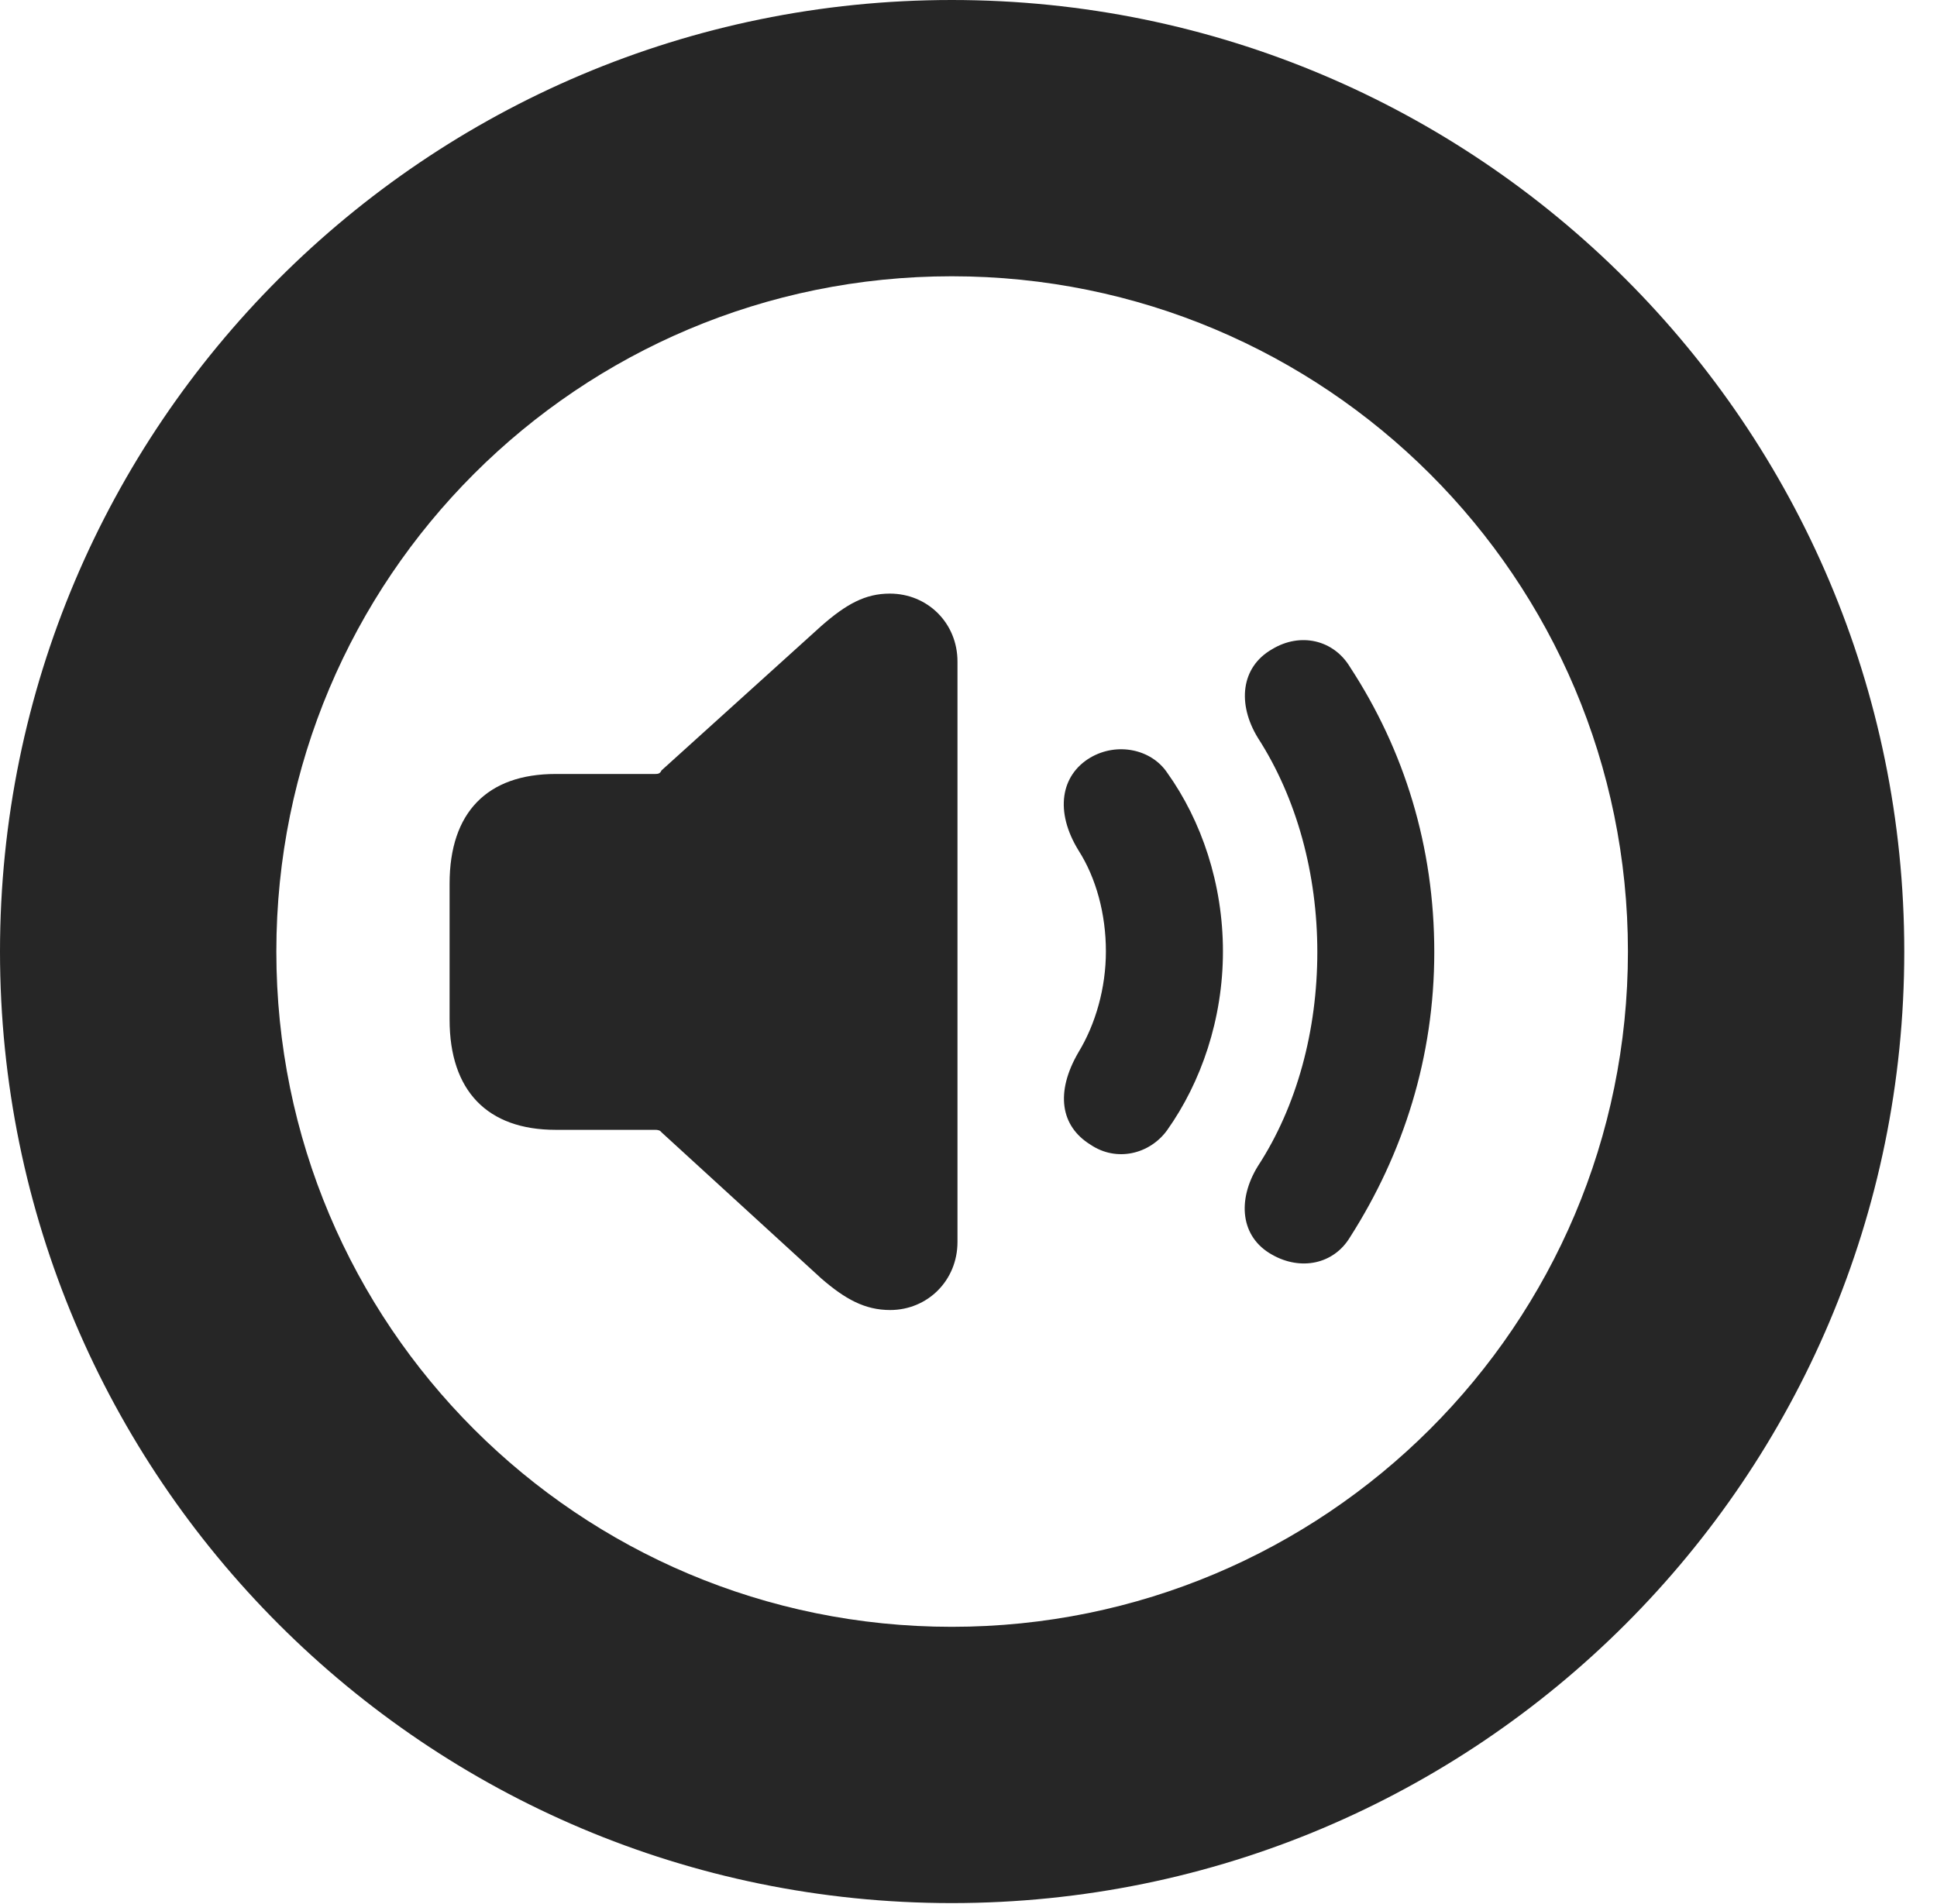 <?xml version="1.0" encoding="UTF-8"?>
<!--Generator: Apple Native CoreSVG 326-->
<!DOCTYPE svg PUBLIC "-//W3C//DTD SVG 1.1//EN" "http://www.w3.org/Graphics/SVG/1.1/DTD/svg11.dtd">
<svg version="1.1" xmlns="http://www.w3.org/2000/svg" xmlns:xlink="http://www.w3.org/1999/xlink"
       viewBox="0 0 21.365 21.006">
       <g>
              <rect height="21.006" opacity="0" width="21.365" x="0" y="0" />
              <path d="M10.498 20.996C16.302 20.996 21.004 16.295 21.004 10.498C21.004 4.702 16.302 0 10.498 0C4.702 0 0 4.702 0 10.498C0 16.295 4.702 20.996 10.498 20.996ZM10.498 17.948C6.378 17.948 3.048 14.618 3.048 10.498C3.048 6.378 6.378 3.048 10.498 3.048C14.618 3.048 17.956 6.378 17.956 10.498C17.956 14.618 14.618 17.948 10.498 17.948Z"
                     fill="currentColor" fill-opacity="0.85" />
              <path d="M14.032 13.843C14.345 14.021 14.71 13.95 14.891 13.649C15.479 12.728 15.82 11.664 15.82 10.503C15.82 9.342 15.491 8.278 14.891 7.36C14.708 7.056 14.341 6.975 14.032 7.162C13.685 7.36 13.646 7.767 13.874 8.14C14.305 8.808 14.53 9.645 14.53 10.503C14.53 11.367 14.305 12.206 13.874 12.866C13.644 13.24 13.681 13.649 14.032 13.843Z"
                     fill="currentColor" fill-opacity="0.85" />
              <path d="M12.027 12.628C12.316 12.824 12.681 12.733 12.872 12.471C13.25 11.939 13.489 11.242 13.489 10.496C13.489 9.754 13.255 9.057 12.872 8.522C12.698 8.266 12.324 8.185 12.027 8.358C11.701 8.551 11.63 8.951 11.897 9.384C12.091 9.688 12.198 10.086 12.198 10.496C12.198 10.901 12.084 11.299 11.895 11.61C11.637 12.053 11.699 12.425 12.027 12.628Z"
                     fill="currentColor" fill-opacity="0.85" />
              <path d="M9.818 14.453C10.229 14.453 10.561 14.129 10.561 13.702L10.561 7.299C10.561 6.872 10.229 6.549 9.815 6.549C9.544 6.549 9.335 6.664 9.059 6.906L7.296 8.5C7.281 8.536 7.255 8.539 7.228 8.539L6.129 8.539C5.375 8.539 4.959 8.962 4.959 9.749L4.959 11.249C4.959 12.034 5.375 12.465 6.129 12.465L7.228 12.465C7.255 12.465 7.281 12.47 7.296 12.492L9.059 14.105C9.321 14.332 9.539 14.453 9.818 14.453Z"
                     fill="currentColor" fill-opacity="0.85" />
       </g>
</svg>